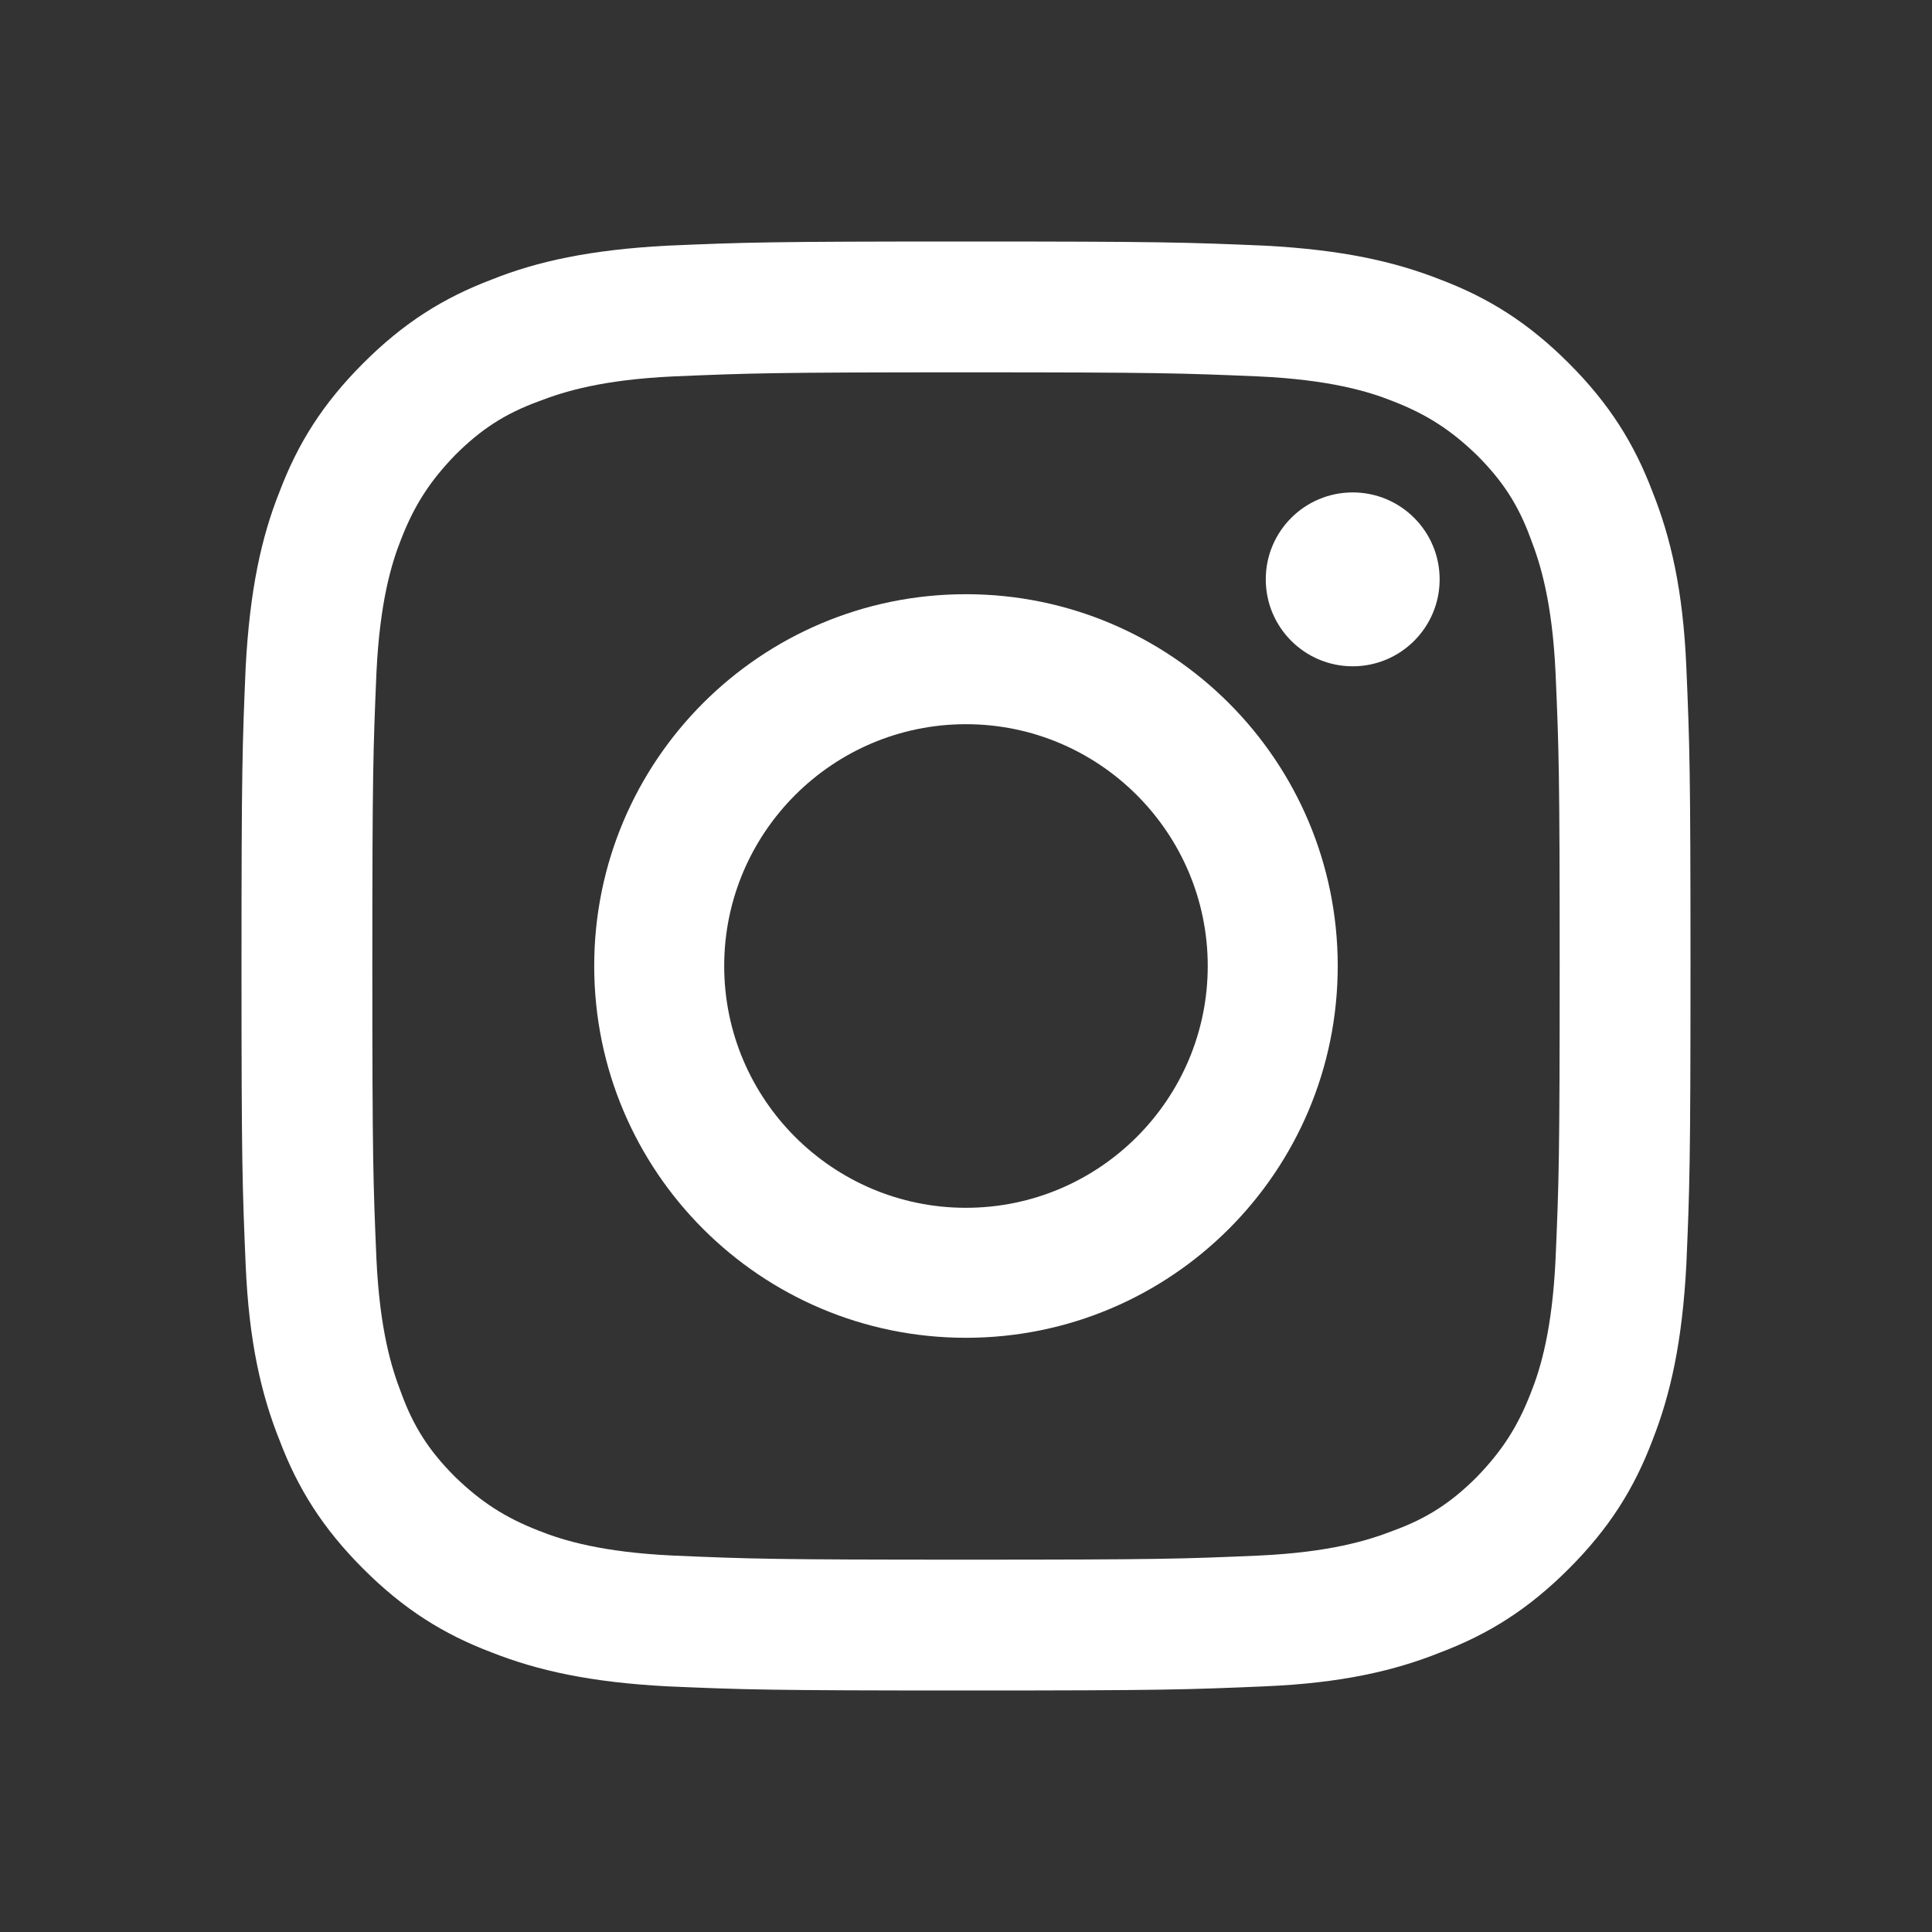 <svg width="32" height="32" viewBox="0 0 32 32" fill="none" xmlns="http://www.w3.org/2000/svg">
<rect x="0" y="0" width="32" height="32" fill="#333333" stroke="none"/>
<path fill-rule="evenodd" clip-rule="evenodd" d="M15.999 9.842C12.598 9.842 9.842 12.599 9.842 16C9.842 19.401 12.598 22.158 15.999 22.158C19.401 22.158 22.157 19.401 22.157 16C22.157 12.599 19.401 9.842 15.999 9.842ZM15.999 20.005C13.791 20.005 11.995 18.208 11.995 16C11.995 13.792 13.791 11.995 15.999 11.995C18.207 11.995 20.004 13.792 20.004 16C20.004 18.208 18.207 20.005 15.999 20.005Z" fill="white"/>
<path d="M23.845 9.596C23.845 10.391 23.2 11.036 22.405 11.036C21.61 11.036 20.965 10.391 20.965 9.596C20.965 8.8 21.61 8.156 22.405 8.156C23.2 8.156 23.845 8.8 23.845 9.596Z" fill="white"/>
<path fill-rule="evenodd" clip-rule="evenodd" d="M16 4C12.736 4 12.338 4.014 11.049 4.069C9.774 4.137 8.896 4.329 8.142 4.631C7.346 4.933 6.688 5.344 6.016 6.016C5.344 6.688 4.933 7.346 4.631 8.142C4.329 8.896 4.137 9.774 4.069 11.049C4.014 12.338 4 12.736 4 16C4 19.264 4.014 19.662 4.069 20.951C4.123 22.226 4.329 23.104 4.631 23.858C4.933 24.654 5.344 25.312 6.016 25.984C6.688 26.656 7.346 27.067 8.142 27.369C8.91 27.671 9.774 27.863 11.049 27.931C12.325 27.986 12.736 28 16 28C19.264 28 19.662 27.986 20.951 27.931C22.226 27.877 23.104 27.671 23.858 27.369C24.654 27.067 25.312 26.656 25.984 25.984C26.656 25.312 27.067 24.654 27.369 23.858C27.671 23.09 27.863 22.226 27.931 20.951C27.986 19.675 28 19.264 28 16C28 12.736 27.986 12.338 27.931 11.049C27.877 9.774 27.671 8.896 27.369 8.142C27.067 7.346 26.656 6.688 25.984 6.016C25.312 5.344 24.654 4.933 23.858 4.631C23.09 4.329 22.226 4.137 20.951 4.069C19.662 4.014 19.264 4 16 4ZM16 6.167C19.209 6.167 19.579 6.181 20.855 6.235C22.02 6.29 22.665 6.482 23.076 6.647C23.639 6.866 24.037 7.127 24.462 7.538C24.887 7.963 25.148 8.361 25.353 8.923C25.518 9.349 25.71 9.979 25.765 11.145C25.82 12.407 25.833 12.791 25.833 16C25.833 19.209 25.82 19.579 25.765 20.855C25.71 22.02 25.518 22.665 25.353 23.076C25.134 23.639 24.873 24.037 24.462 24.462C24.037 24.887 23.639 25.148 23.076 25.353C22.651 25.518 22.02 25.71 20.855 25.765C19.593 25.82 19.209 25.833 16 25.833C12.791 25.833 12.421 25.82 11.145 25.765C9.979 25.71 9.335 25.518 8.923 25.353C8.361 25.134 7.963 24.873 7.538 24.462C7.113 24.037 6.853 23.639 6.647 23.076C6.482 22.651 6.29 22.02 6.235 20.855C6.181 19.593 6.167 19.209 6.167 16C6.167 12.791 6.181 12.421 6.235 11.145C6.29 9.979 6.482 9.335 6.647 8.923C6.866 8.361 7.127 7.963 7.538 7.538C7.963 7.113 8.361 6.853 8.923 6.647C9.349 6.482 9.979 6.29 11.145 6.235C12.421 6.181 12.791 6.167 16 6.167Z" fill="white"/>
</svg>
